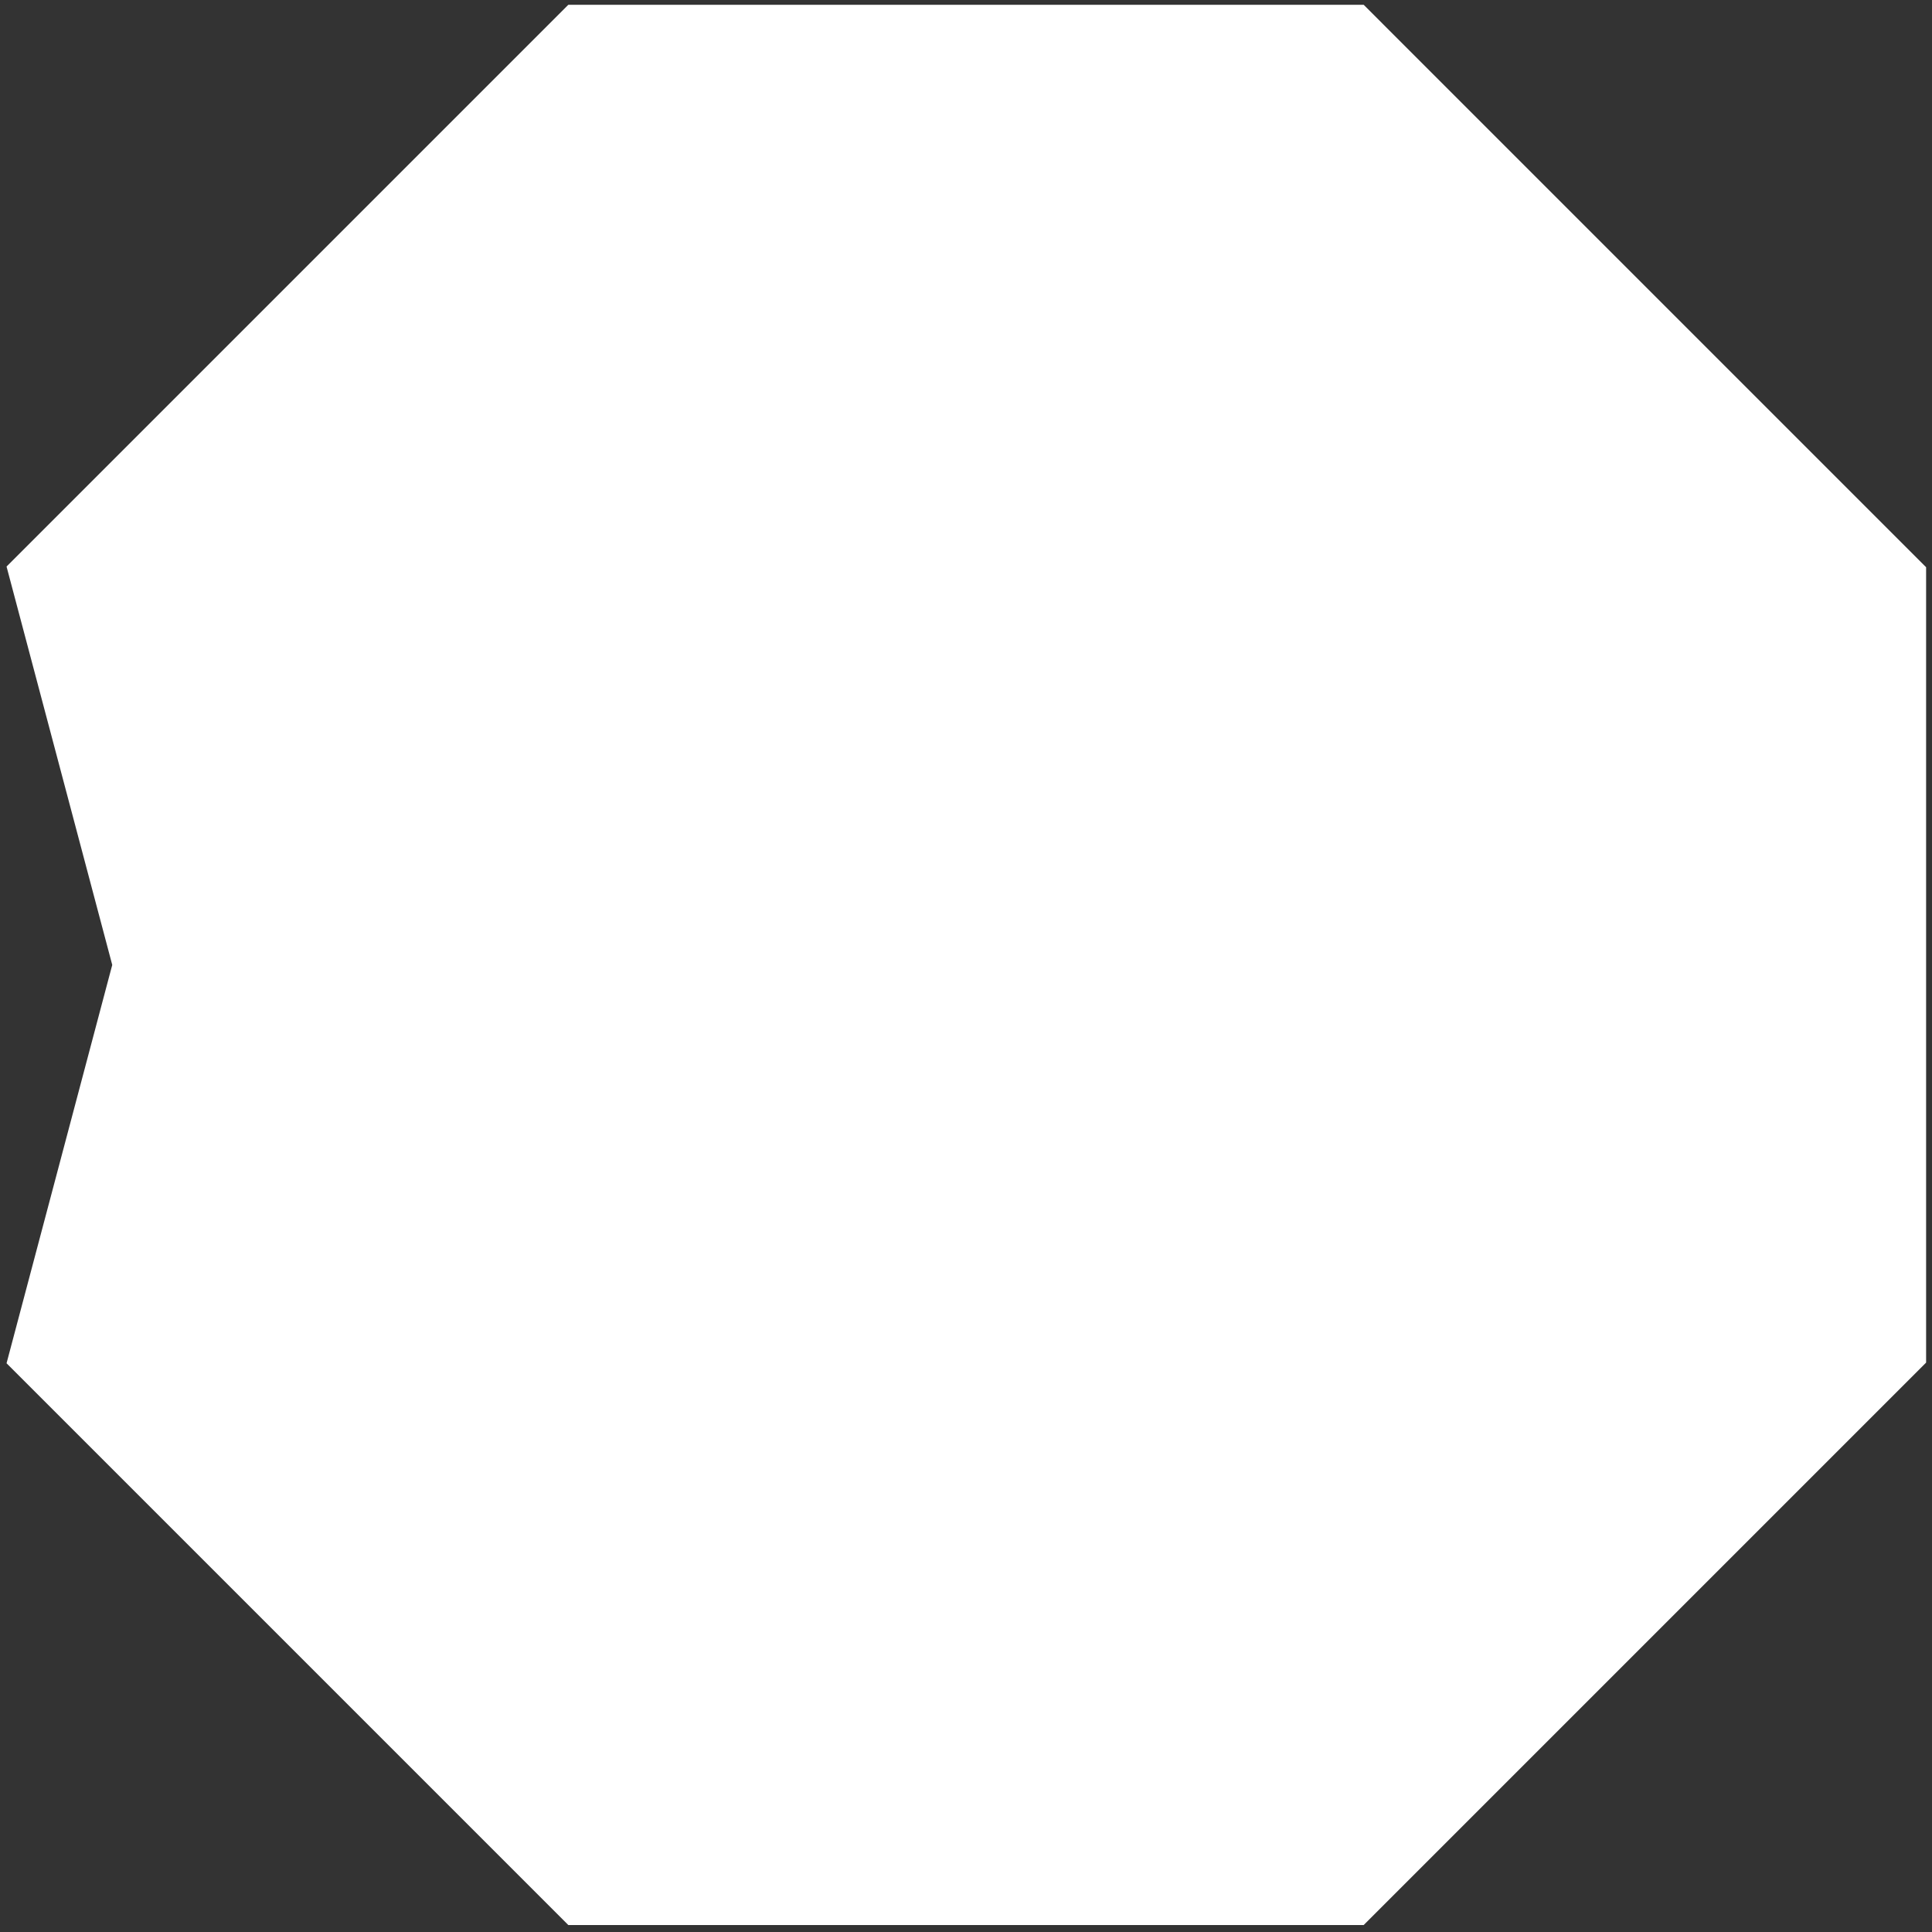<?xml version="1.0" encoding="UTF-8"?>
<svg width="164px" height="164px" viewBox="0 0 164 164" version="1.1" xmlns="http://www.w3.org/2000/svg" xmlns:xlink="http://www.w3.org/1999/xlink">
    <rect x="0" y="0" width="164" height="164" fill="#333333" stroke="none"/>
    <!-- Generator: Sketch 51.3 (57544) - http://www.bohemiancoding.com/sketch -->
    <title>Fill 37</title>
    <desc>Created with Sketch.</desc>
    <defs></defs>
    <g id="Page-1" stroke="none" stroke-width="1" fill="none" fill-rule="evenodd">
        <g id="Group-51" transform="translate(-1057, -189)" fill="#FFFFFF">
            <polygon id="Fill-37" points="1105.241 352.408 1057.556 304.723 1066.528 270.908 1057.556 237.093 1105.241 189.408 1172.759 189.408 1220.5 237.15 1220.5 304.666 1172.759 352.408"></polygon>
        </g>
    </g>
</svg>